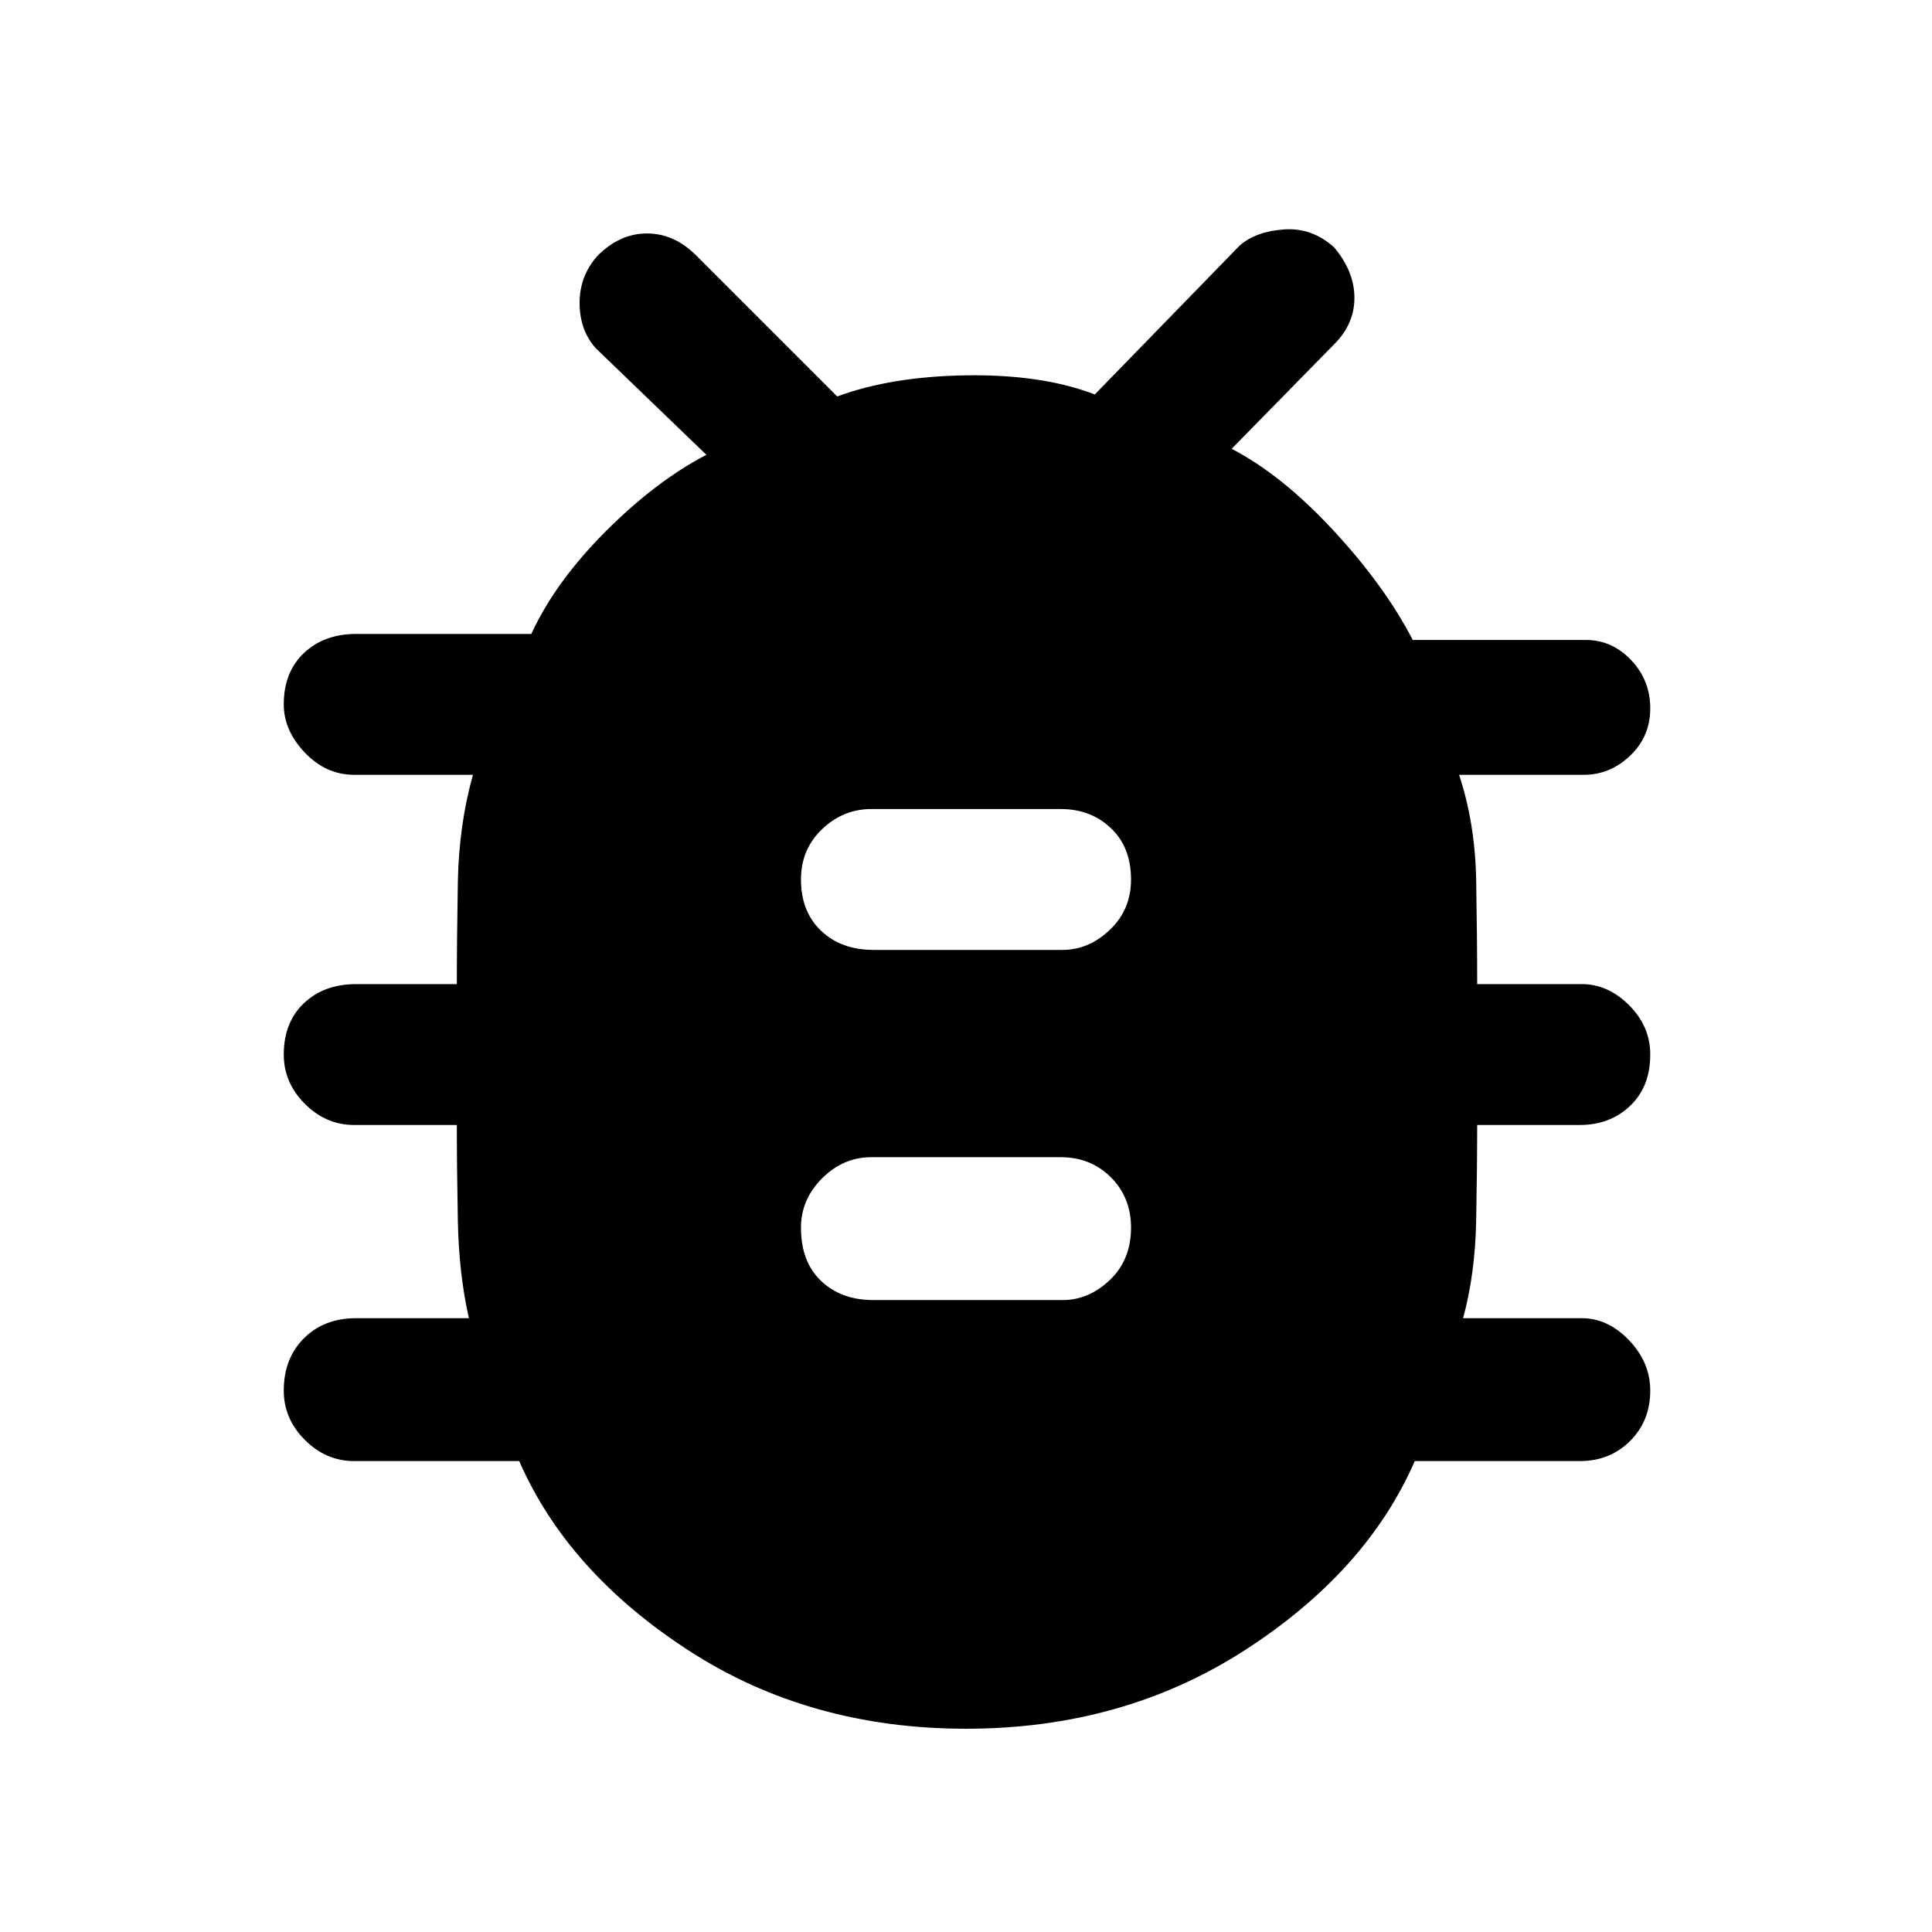 <svg xmlns="http://www.w3.org/2000/svg" height="48" width="48"><path d="M24 42.95q-3.9 0-6.9-1.95-3-1.95-4.2-4.7H8.8q-.7 0-1.225-.525-.525-.525-.525-1.225 0-.8.5-1.3t1.3-.5h2.8q-.25-1.1-.275-2.425Q11.35 29 11.35 27.95H8.8q-.7 0-1.225-.525Q7.05 26.9 7.05 26.2q0-.8.5-1.275.5-.475 1.3-.475h2.5q0-1.1.025-2.525.025-1.425.375-2.675H8.8q-.7 0-1.225-.55-.525-.55-.525-1.2 0-.8.5-1.275.5-.475 1.3-.475h4.35q.6-1.3 1.85-2.55 1.25-1.25 2.5-1.9L14.8 8.65q-.4-.45-.4-1.125t.45-1.175q.55-.55 1.225-.55t1.225.55l3.5 3.5q1.35-.5 3.225-.525Q25.9 9.3 27.2 9.8l3.6-3.7q.4-.35 1.1-.4.7-.05 1.25.45.5.6.5 1.25t-.5 1.15l-2.55 2.6q1.25.65 2.525 2.025T35.1 15.9h4.3q.65 0 1.125.5T41 17.6q0 .7-.5 1.175-.5.475-1.15.475h-3.1q.4 1.2.425 2.625.025 1.425.025 2.575h2.6q.65 0 1.175.525T41 26.2q0 .8-.5 1.275-.5.475-1.25.475H36.7q0 1.05-.025 2.375t-.325 2.425h2.95q.65 0 1.175.55T41 34.55q0 .75-.5 1.25t-1.25.5h-4.1q-1.2 2.75-4.225 4.7Q27.9 42.95 24 42.95ZM21.7 32.3h4.7q.65 0 1.175-.5t.525-1.3q0-.75-.5-1.25t-1.25-.5h-4.7q-.7 0-1.225.525-.525.525-.525 1.225 0 .85.5 1.325t1.3.475Zm0-8.7h4.7q.65 0 1.175-.5t.525-1.25q0-.8-.5-1.275-.5-.475-1.25-.475h-4.7q-.7 0-1.225.5-.525.5-.525 1.25 0 .8.5 1.275.5.475 1.3.475Z"/></svg>